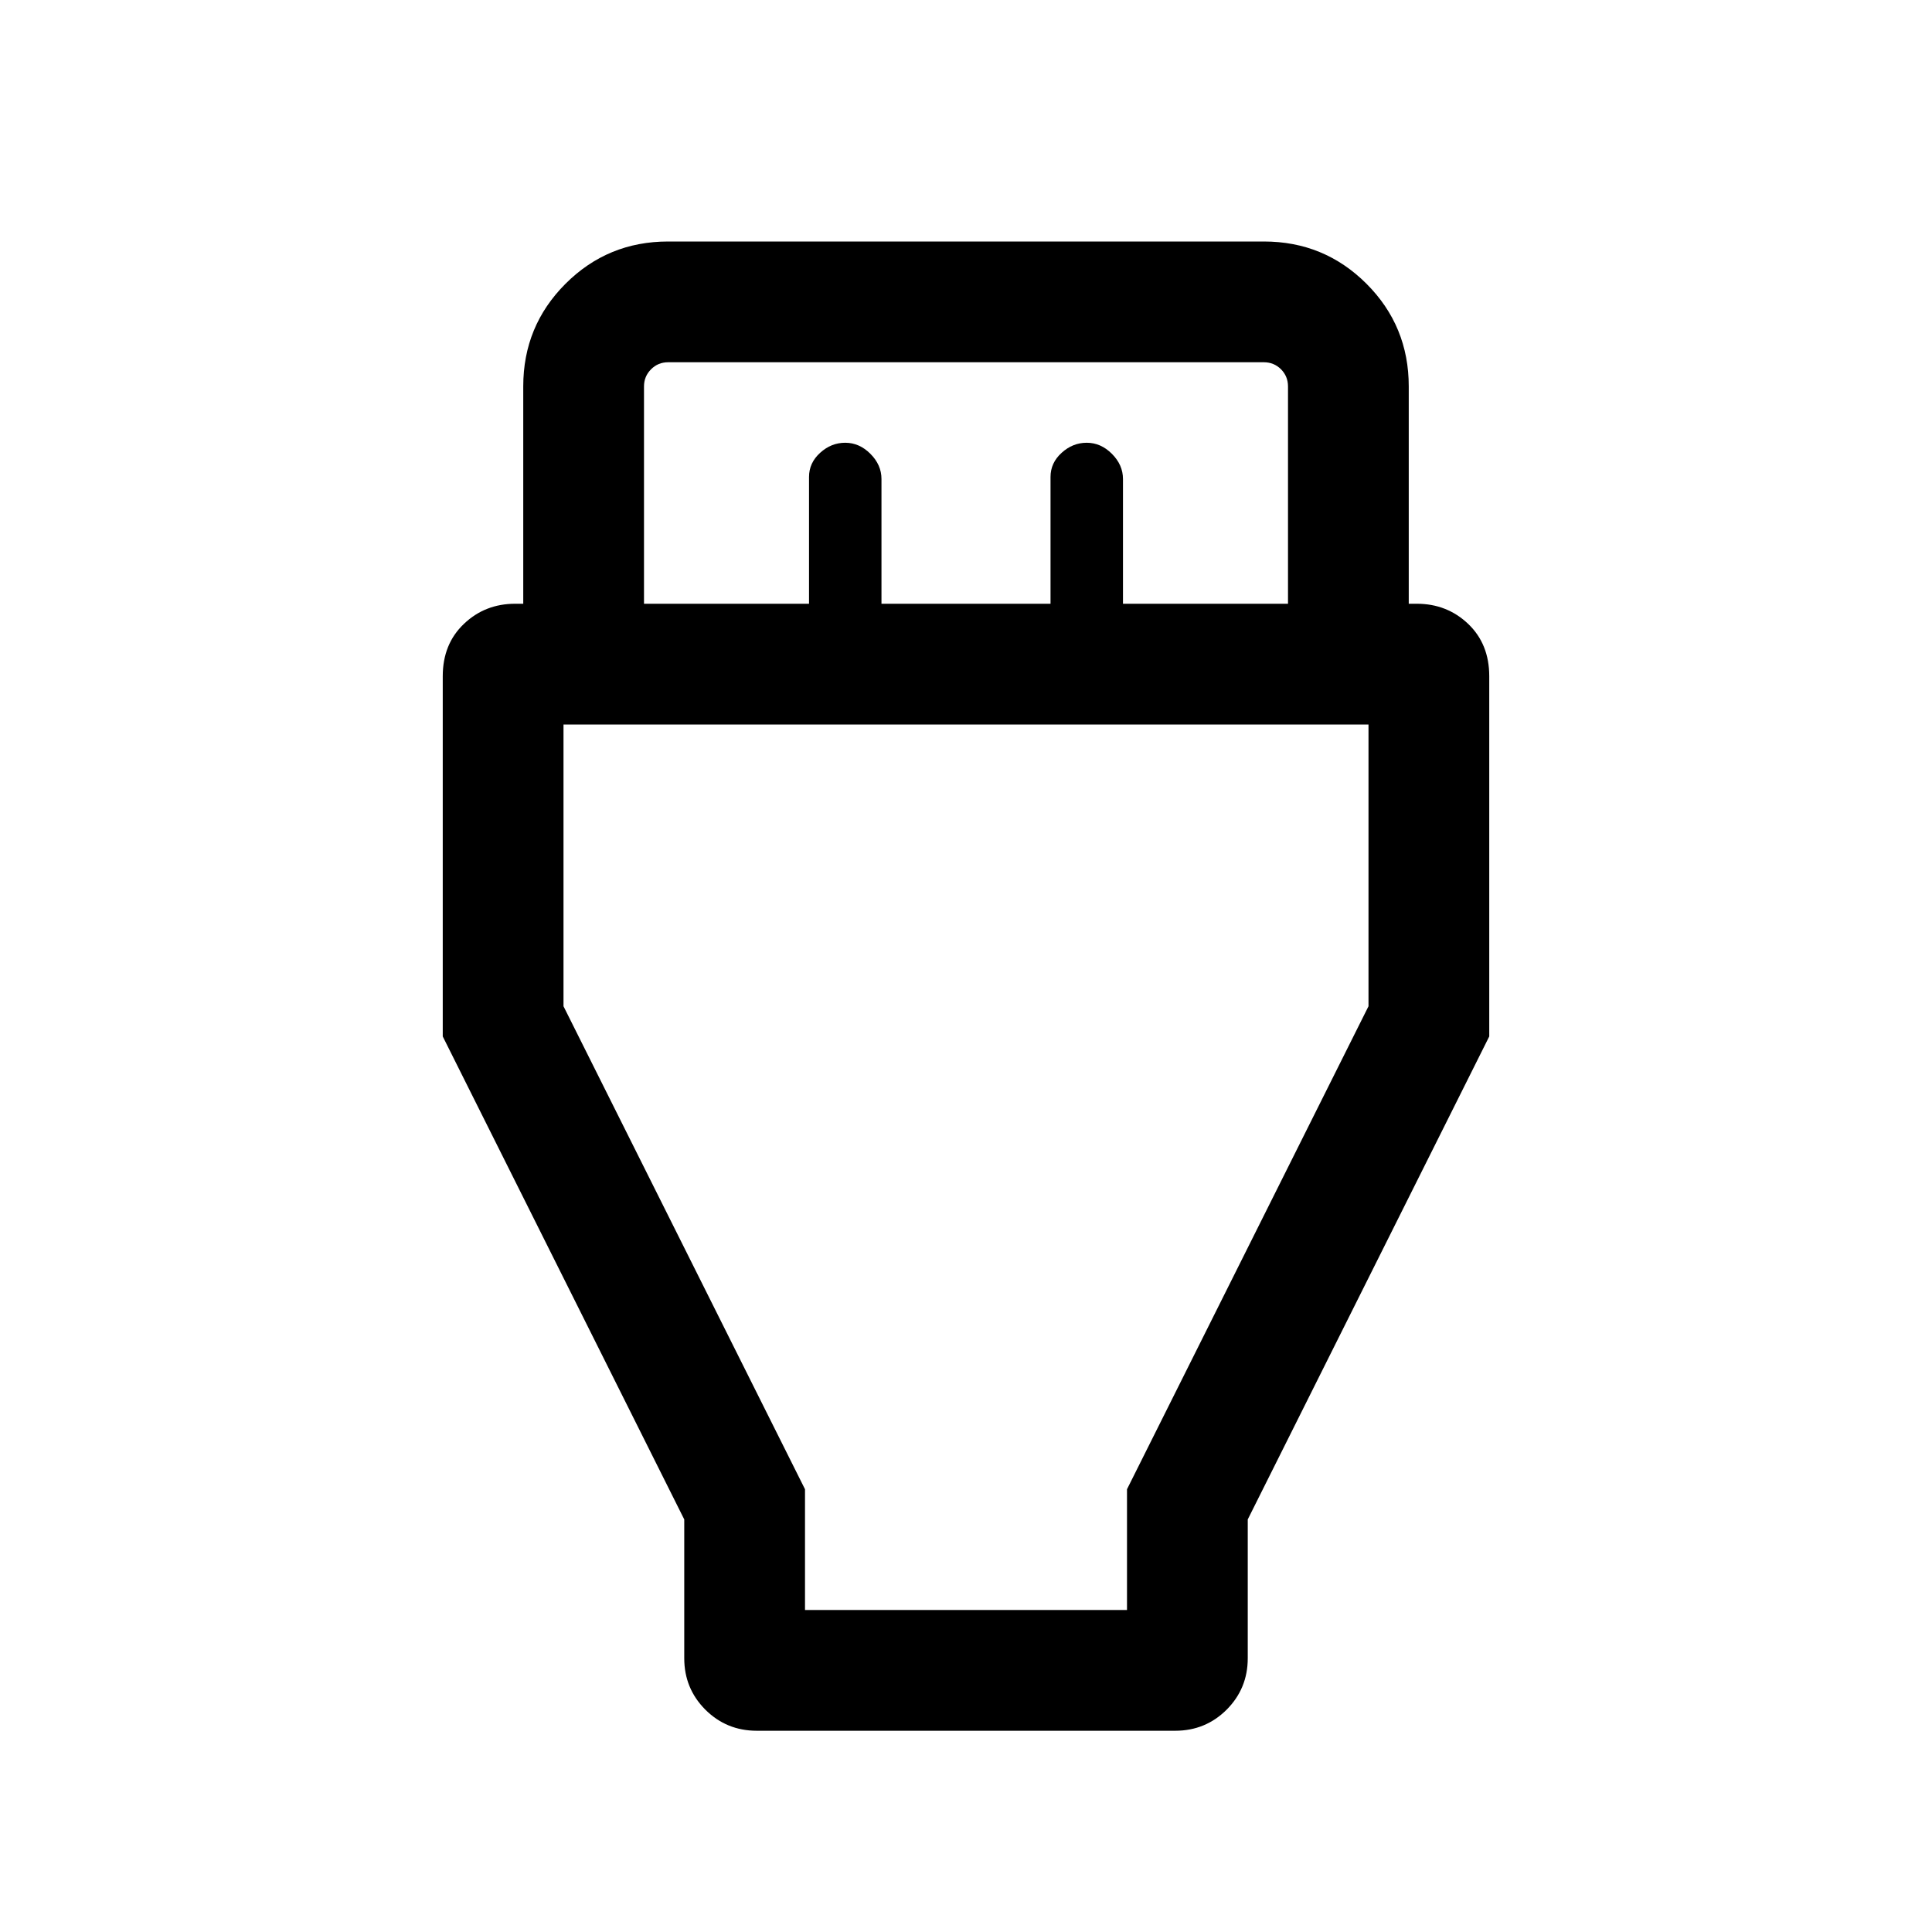 <svg xmlns="http://www.w3.org/2000/svg" height="24" width="24"><path d="M8.5 18.875 5.5 12.875V8.4Q5.5 8 5.763 7.75Q6.025 7.5 6.4 7.5H6.5V4.8Q6.5 4.05 7.025 3.525Q7.55 3 8.3 3H15.7Q16.45 3 16.975 3.525Q17.5 4.05 17.5 4.8V7.5H17.6Q17.975 7.5 18.238 7.75Q18.5 8 18.5 8.4V12.875L15.5 18.875V20.6Q15.5 20.975 15.238 21.238Q14.975 21.5 14.6 21.5H9.4Q9.025 21.5 8.762 21.238Q8.5 20.975 8.5 20.6ZM8 7.5H10.05V5.925Q10.05 5.75 10.188 5.625Q10.325 5.5 10.5 5.5Q10.675 5.5 10.812 5.637Q10.95 5.775 10.95 5.95V7.5H13.05V5.925Q13.05 5.75 13.188 5.625Q13.325 5.5 13.5 5.5Q13.675 5.5 13.812 5.637Q13.95 5.775 13.95 5.95V7.5H16V4.8Q16 4.675 15.913 4.587Q15.825 4.5 15.7 4.5H8.3Q8.175 4.5 8.088 4.587Q8 4.675 8 4.8ZM10 20H14V18.5L17 12.5V9H7V12.5L10 18.5ZM12 14.5Z"/></svg>